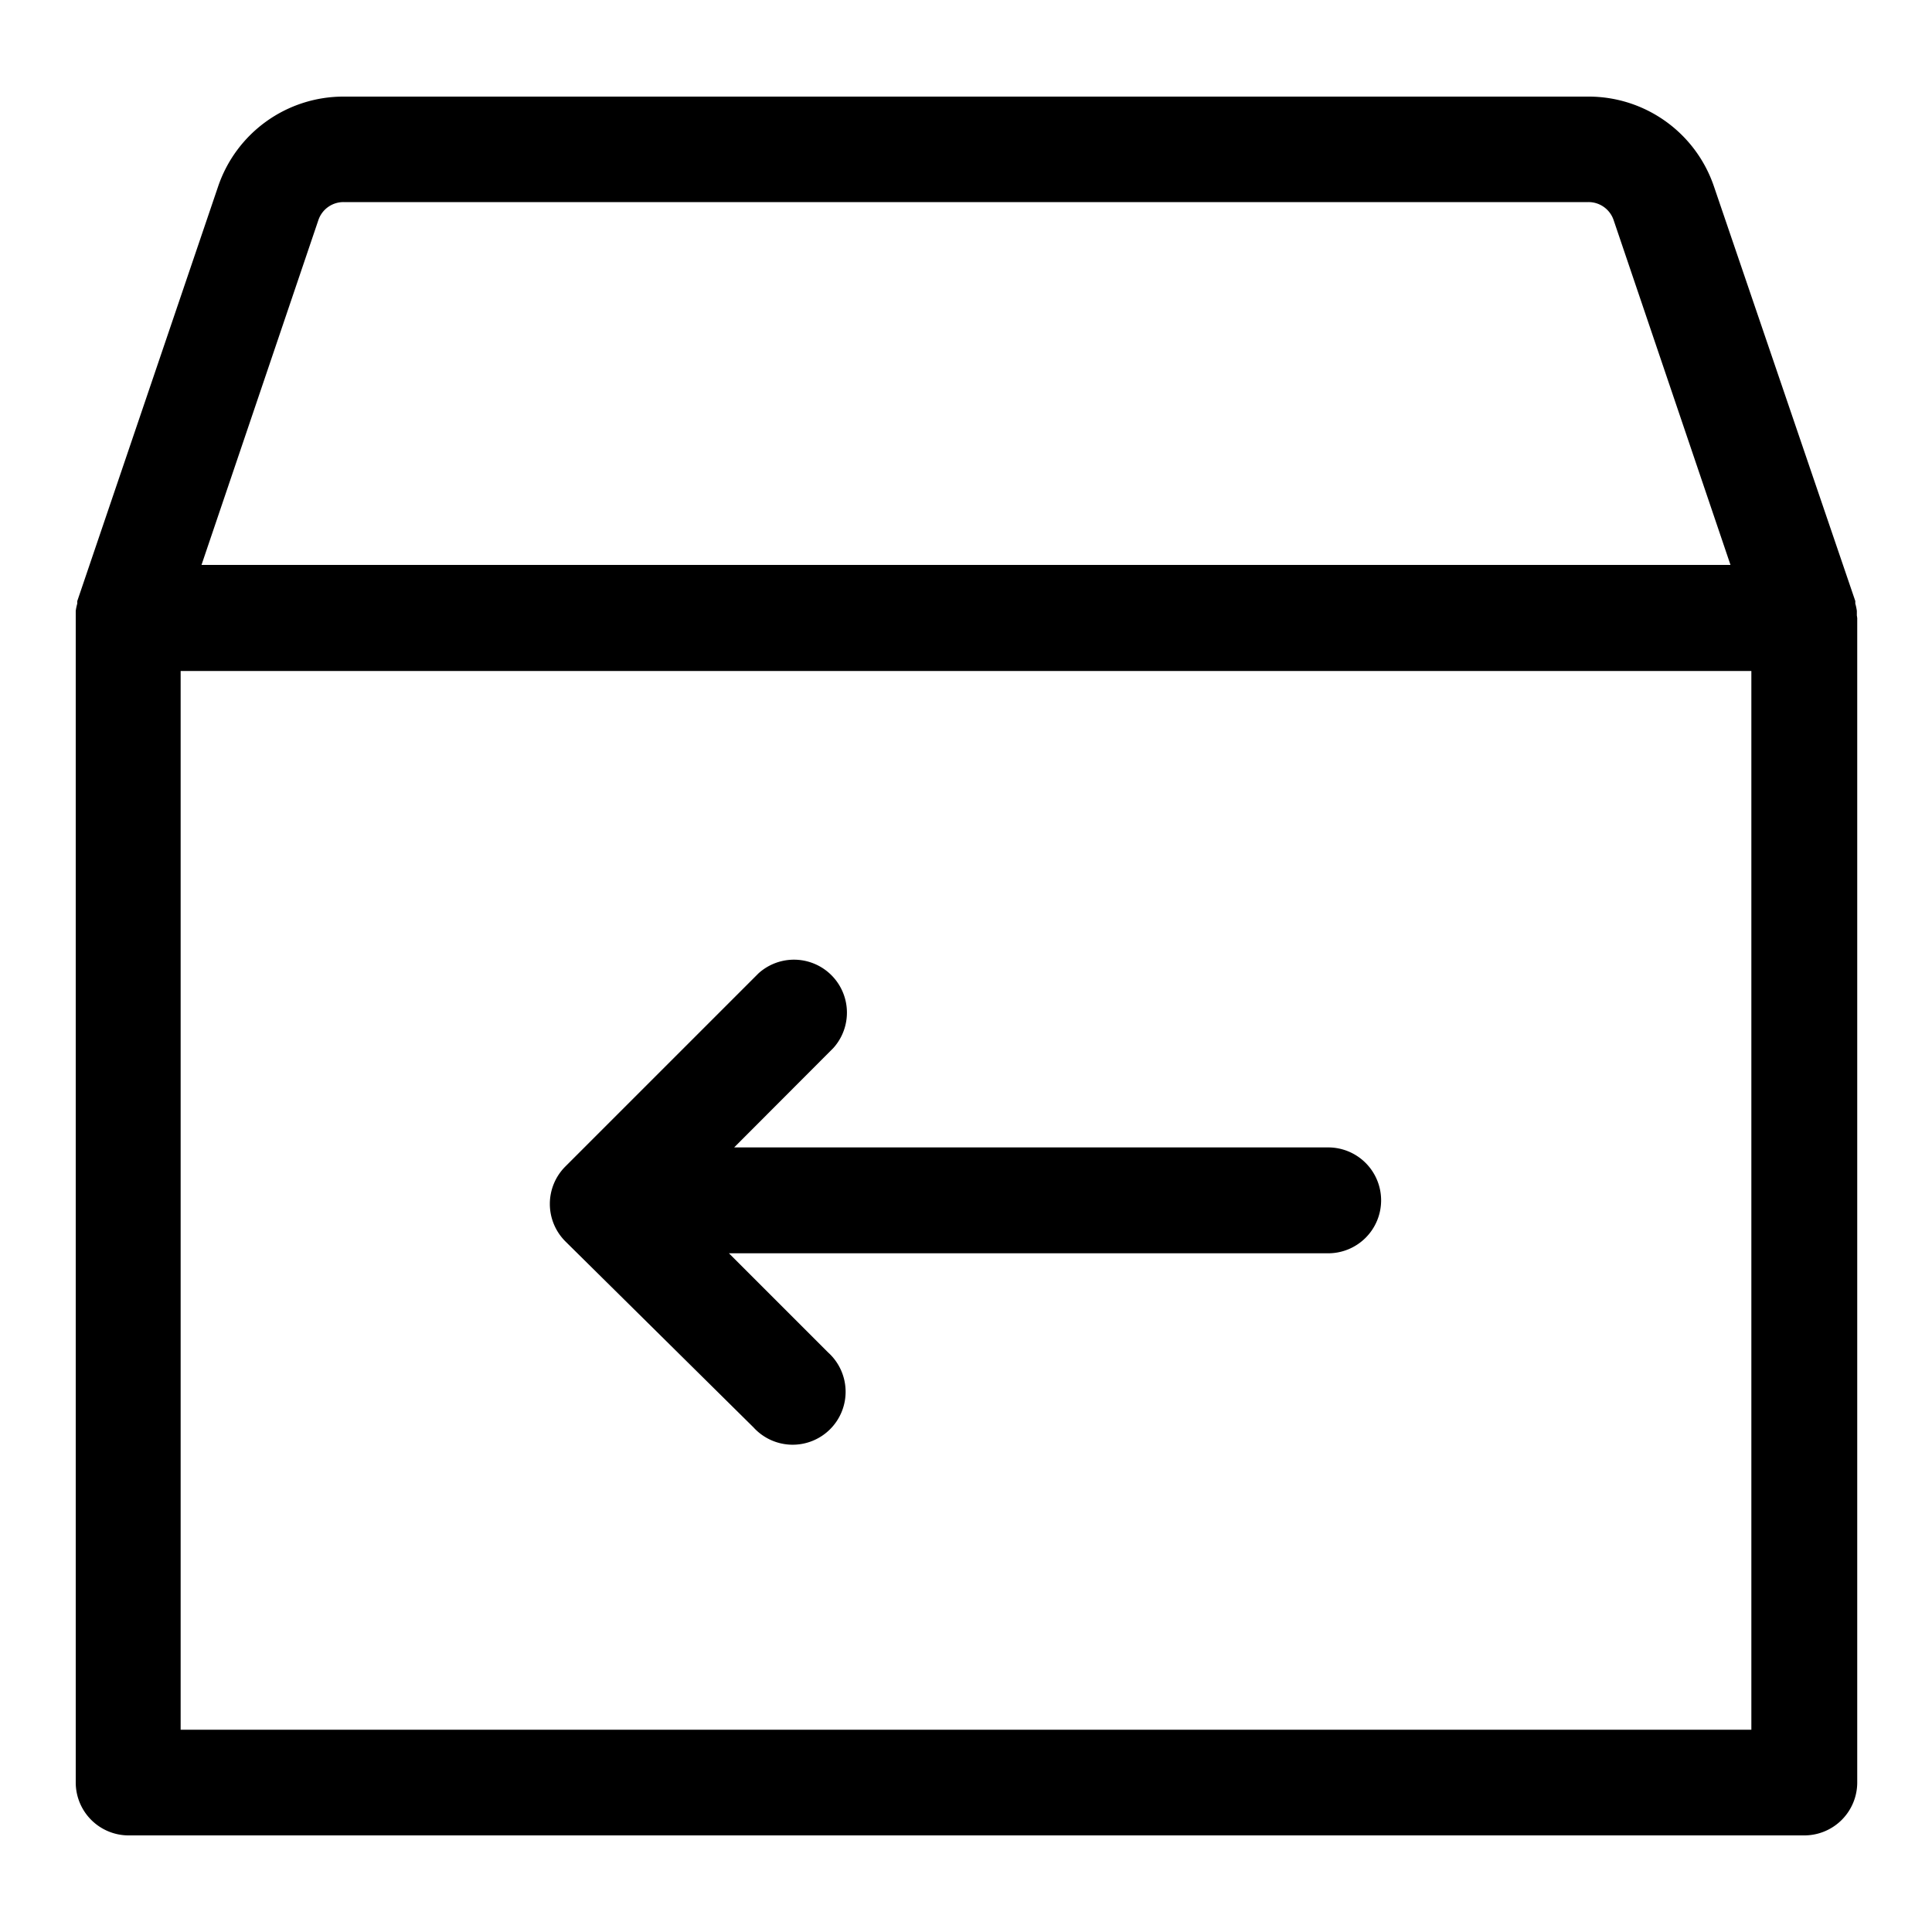 <svg class="icon" viewBox="0 0 1024 1024" xmlns="http://www.w3.org/2000/svg" width="64" height="64"><defs><style/></defs><path d="M984.166 326.246v-2.457a27.853 27.853 0 0 0-.819-3.891v-1.332L908.39 98.714A70.144 70.144 0 0 0 841.933 51.2H182.067a70.144 70.144 0 0 0-66.457 47.616l-74.65 219.75v1.332a27.853 27.853 0 0 0-.82 3.89v621.057A28.058 28.058 0 0 0 67.687 972.8h888.628a28.058 28.058 0 0 0 28.057-28.058V327.68s-.102-1.024-.205-1.434zm-815.41-209.612a14.029 14.029 0 0 1 13.311-9.524h659.866a14.029 14.029 0 0 1 13.312 9.524l61.952 182.784H106.803zm759.5 800.153H95.744V355.635h832.512z"/><path d="M399.36 756.531a28.058 28.058 0 1 0 39.526-39.731l-52.53-52.531h317.44a28.058 28.058 0 1 0 0-56.115H389.12l52.531-52.634a28.058 28.058 0 0 0-39.629-39.629l-102.4 102.4a28.058 28.058 0 0 0 0 39.629z"/></svg>